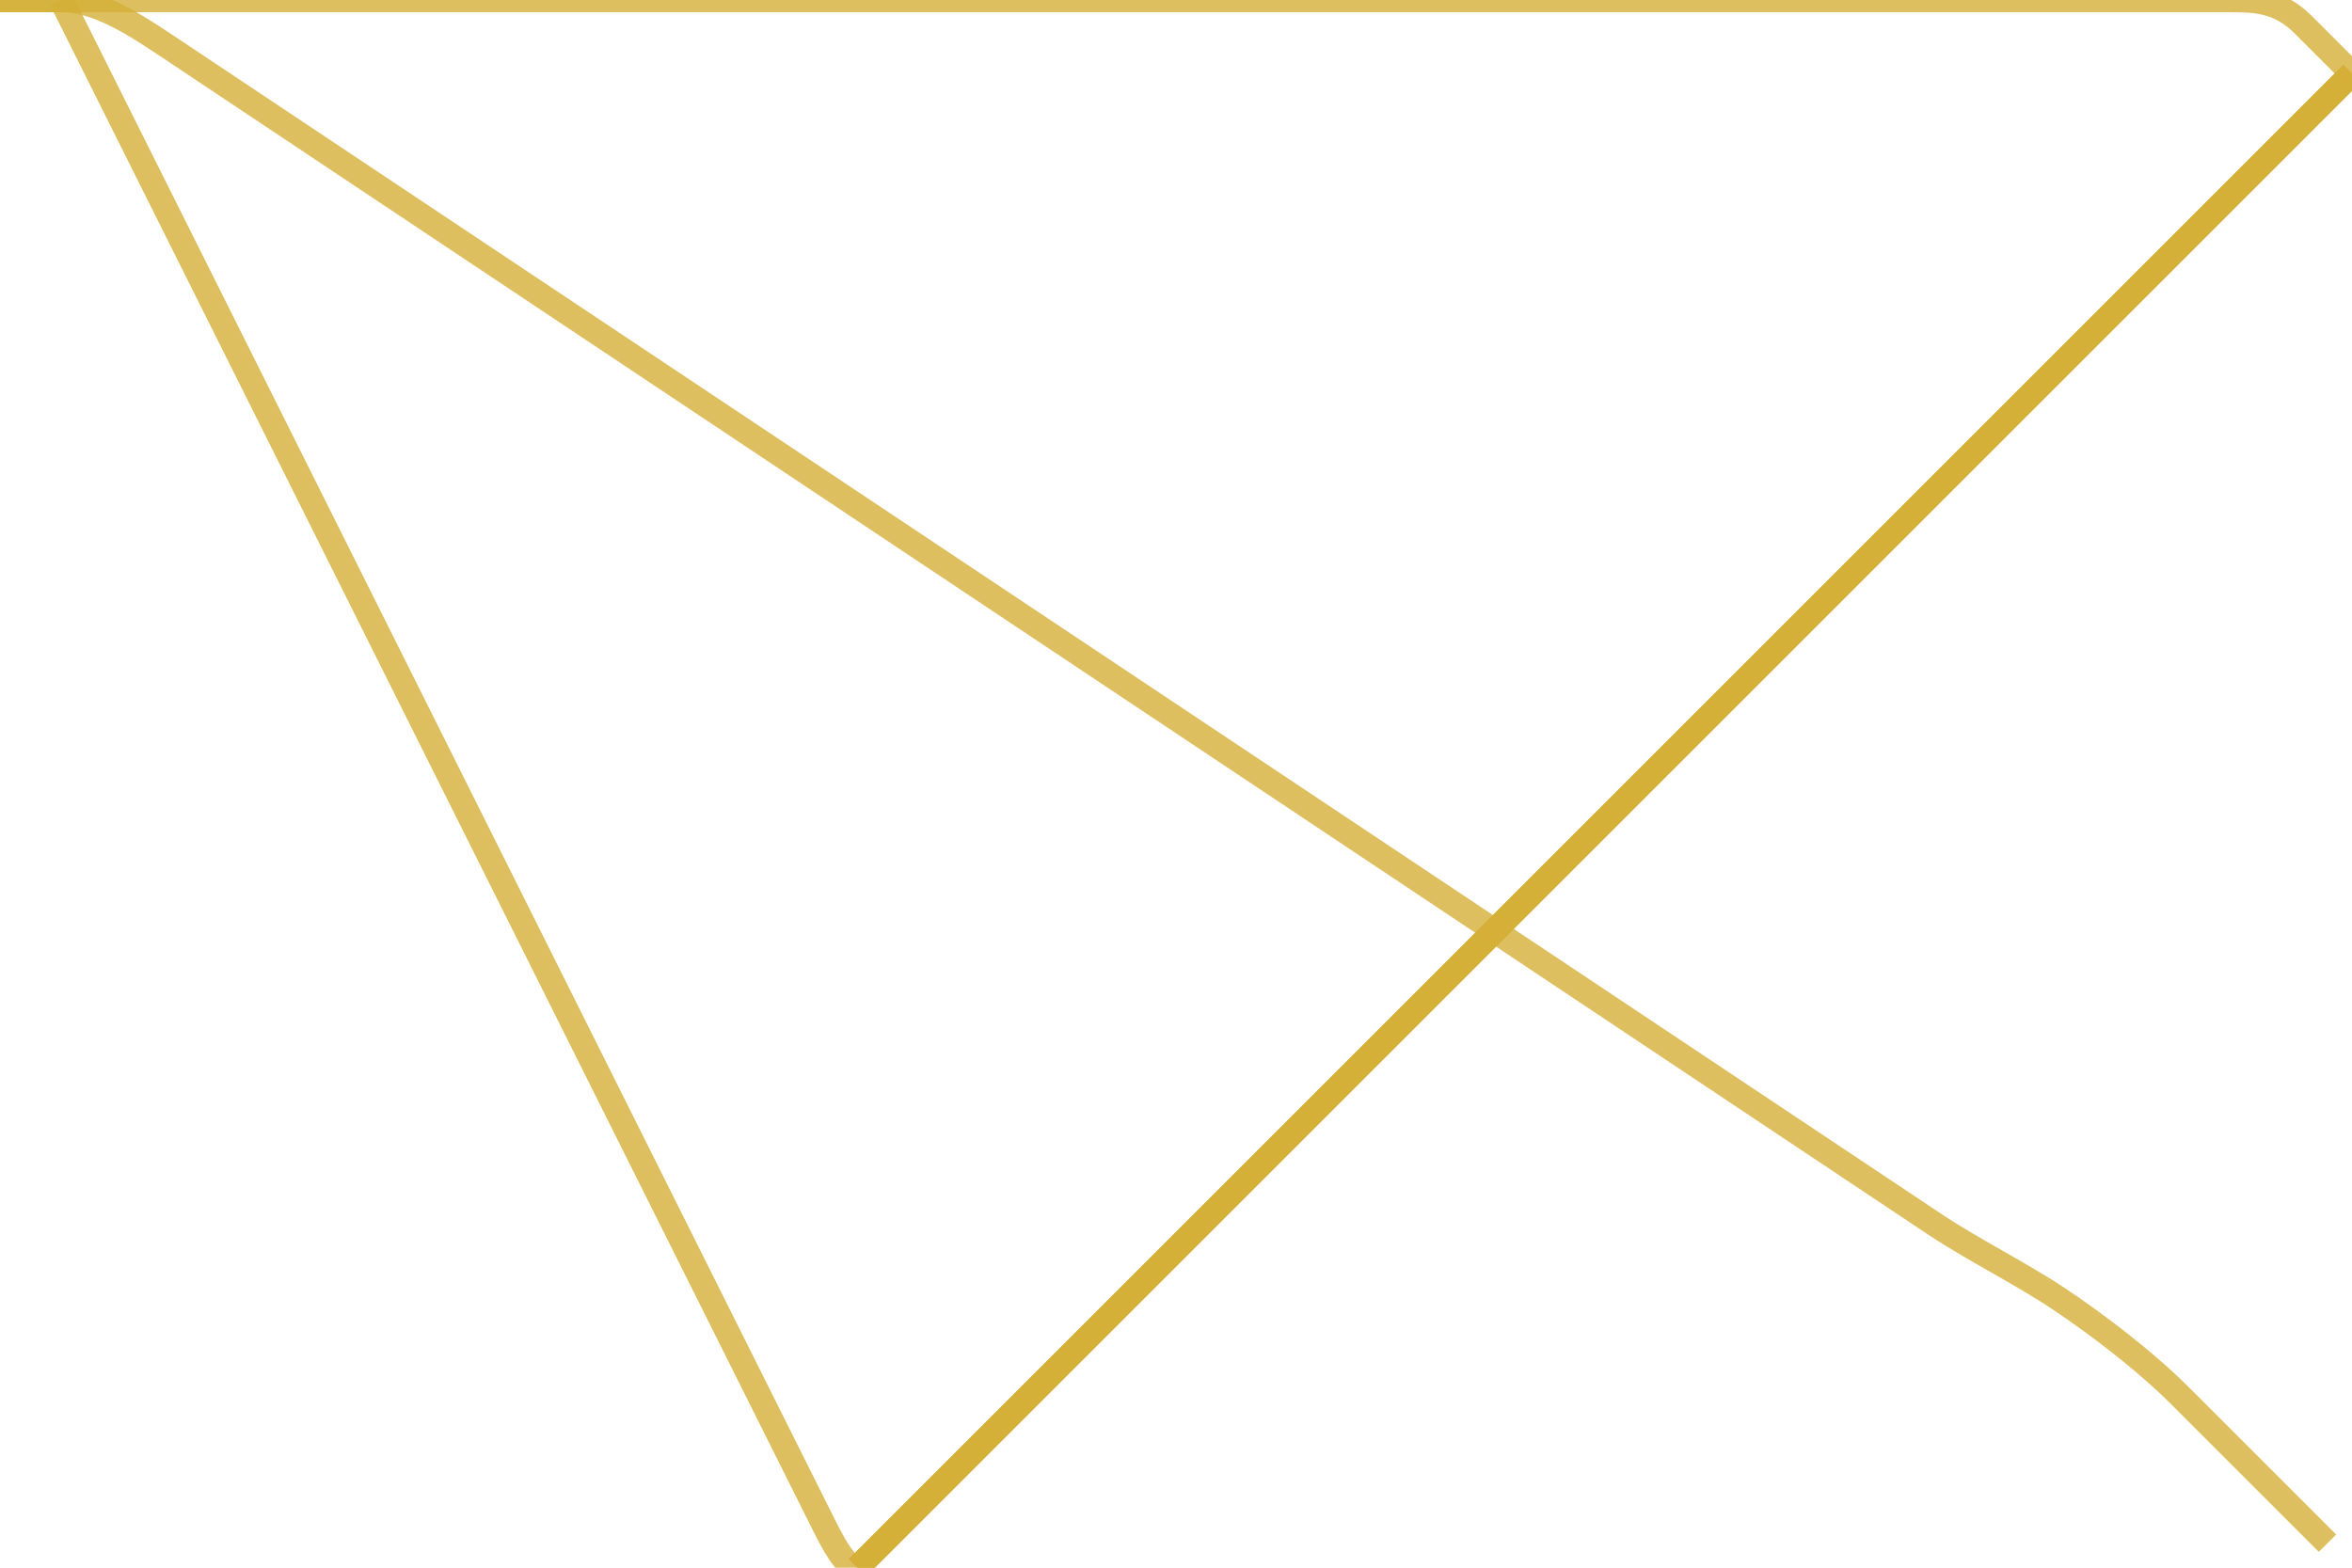 <svg width="96" height="64" viewBox="0 0 96 64" fill="none" xmlns="http://www.w3.org/2000/svg">
  <path d="M95 63C95 63 90.5 58.5 89 57C87.5 55.5 85.5 54 84 53C82.5 52 80.5 51 79 50C77.5 49 76 48 74.5 47C73 46 71.5 45 70 44C68.5 43 67 42 65.5 41C64 40 62.5 39 61 38C59.5 37 58 36 56.5 35C55 34 53.5 33 52 32C50.5 31 49 30 47.5 29C46 28 44.5 27 43 26C41.5 25 40 24 38.5 23C37 22 35.5 21 34 20C32.5 19 31 18 29.5 17C28 16 26.5 15 25 14C23.5 13 22 12 20.5 11C19 10 17.5 9 16 8C14.5 7 13 6 11.5 5C10 4 8.5 3 7 2C5.5 1 4 0 2.5 0C1 0 0 0 0 0" stroke="#D4AF37" stroke-opacity="0.8"/>
  <path d="M2.5 0C2.5 0 3 1 3.5 2C4 3 4.5 4 5 5C5.5 6 6 7 6.5 8C7 9 7.5 10 8 11C8.5 12 9 13 9.5 14C10 15 10.5 16 11 17C11.5 18 12 19 12.5 20C13 21 13.5 22 14 23C14.5 24 15 25 15.5 26C16 27 16.5 28 17 29C17.5 30 18 31 18.5 32C19 33 19.5 34 20 35C20.5 36 21 37 21.5 38C22 39 22.5 40 23 41C23.5 42 24 43 24.5 44C25 45 25.5 46 26 47C26.5 48 27 49 27.5 50C28 51 28.5 52 29 53C29.5 54 30 55 30.5 56C31 57 31.5 58 32 59C32.5 60 33 61 33.5 62C34 63 34.5 64 35 64" stroke="#D4AF37" stroke-opacity="0.8"/>
  <path d="M35 64C35 64 36 63 37 62C38 61 39 60 40 59C41 58 42 57 43 56C44 55 45 54 46 53C47 52 48 51 49 50C50 49 51 48 52 47C53 46 54 45 55 44C56 43 57 42 58 41C59 40 60 39 61 38C62 37 63 36 64 35C65 34 66 33 67 32C68 31 69 30 70 29C71 28 72 27 73 26C74 25 75 24 76 23C77 22 78 21 79 20C80 19 81 18 82 17C83 16 84 15 85 14C86 13 87 12 88 11C89 10 90 9 91 8C92 7 93 6 94 5C95 4 96 3 96 3" stroke="#D4AF37" stroke-opacity="0.8"/>
  <path d="M96 3C96 3 95 4 94 5C93 6 92 7 91 8C90 9 89 10 88 11C87 12 86 13 85 14C84 15 83 16 82 17C81 18 80 19 79 20C78 21 77 22 76 23C75 24 74 25 73 26C72 27 71 28 70 29C69 30 68 31 67 32C66 33 65 34 64 35C63 36 62 37 61 38C60 39 59 40 58 41C57 42 56 43 55 44C54 45 53 46 52 47C51 48 50 49 49 50C48 51 47 52 46 53C45 54 44 55 43 56C42 57 41 58 40 59C39 60 38 61 37 62C36 63 35 64 35 64" stroke="#D4AF37" stroke-opacity="0.8"/>
  <path d="M35 64C35 64 36 63 37 62C38 61 39 60 40 59C41 58 42 57 43 56C44 55 45 54 46 53C47 52 48 51 49 50C50 49 51 48 52 47C53 46 54 45 55 44C56 43 57 42 58 41C59 40 60 39 61 38C62 37 63 36 64 35C65 34 66 33 67 32C68 31 69 30 70 29C71 28 72 27 73 26C74 25 75 24 76 23C77 22 78 21 79 20C80 19 81 18 82 17C83 16 84 15 85 14C86 13 87 12 88 11C89 10 90 9 91 8C92 7 93 6 94 5C95 4 96 3 96 3" stroke="#D4AF37" stroke-opacity="0.8"/>
  <path d="M96 3C96 3 95 2 94 1C93 0 92 0 91 0C90 0 89 0 88 0C87 0 86 0 85 0C84 0 83 0 82 0C81 0 80 0 79 0C78 0 77 0 76 0C75 0 74 0 73 0C72 0 71 0 70 0C69 0 68 0 67 0C66 0 65 0 64 0C63 0 62 0 61 0C60 0 59 0 58 0C57 0 56 0 55 0C54 0 53 0 52 0C51 0 50 0 49 0C48 0 47 0 46 0C45 0 44 0 43 0C42 0 41 0 40 0C39 0 38 0 37 0C36 0 35 0 34 0C33 0 32 0 31 0C30 0 29 0 28 0C27 0 26 0 25 0C24 0 23 0 22 0C21 0 20 0 19 0C18 0 17 0 16 0C15 0 14 0 13 0C12 0 11 0 10 0C9 0 8 0 7 0C6 0 5 0 4 0C3 0 2 0 1 0C0 0 0 0 0 0" stroke="#D4AF37" stroke-opacity="0.8"/>
</svg>
